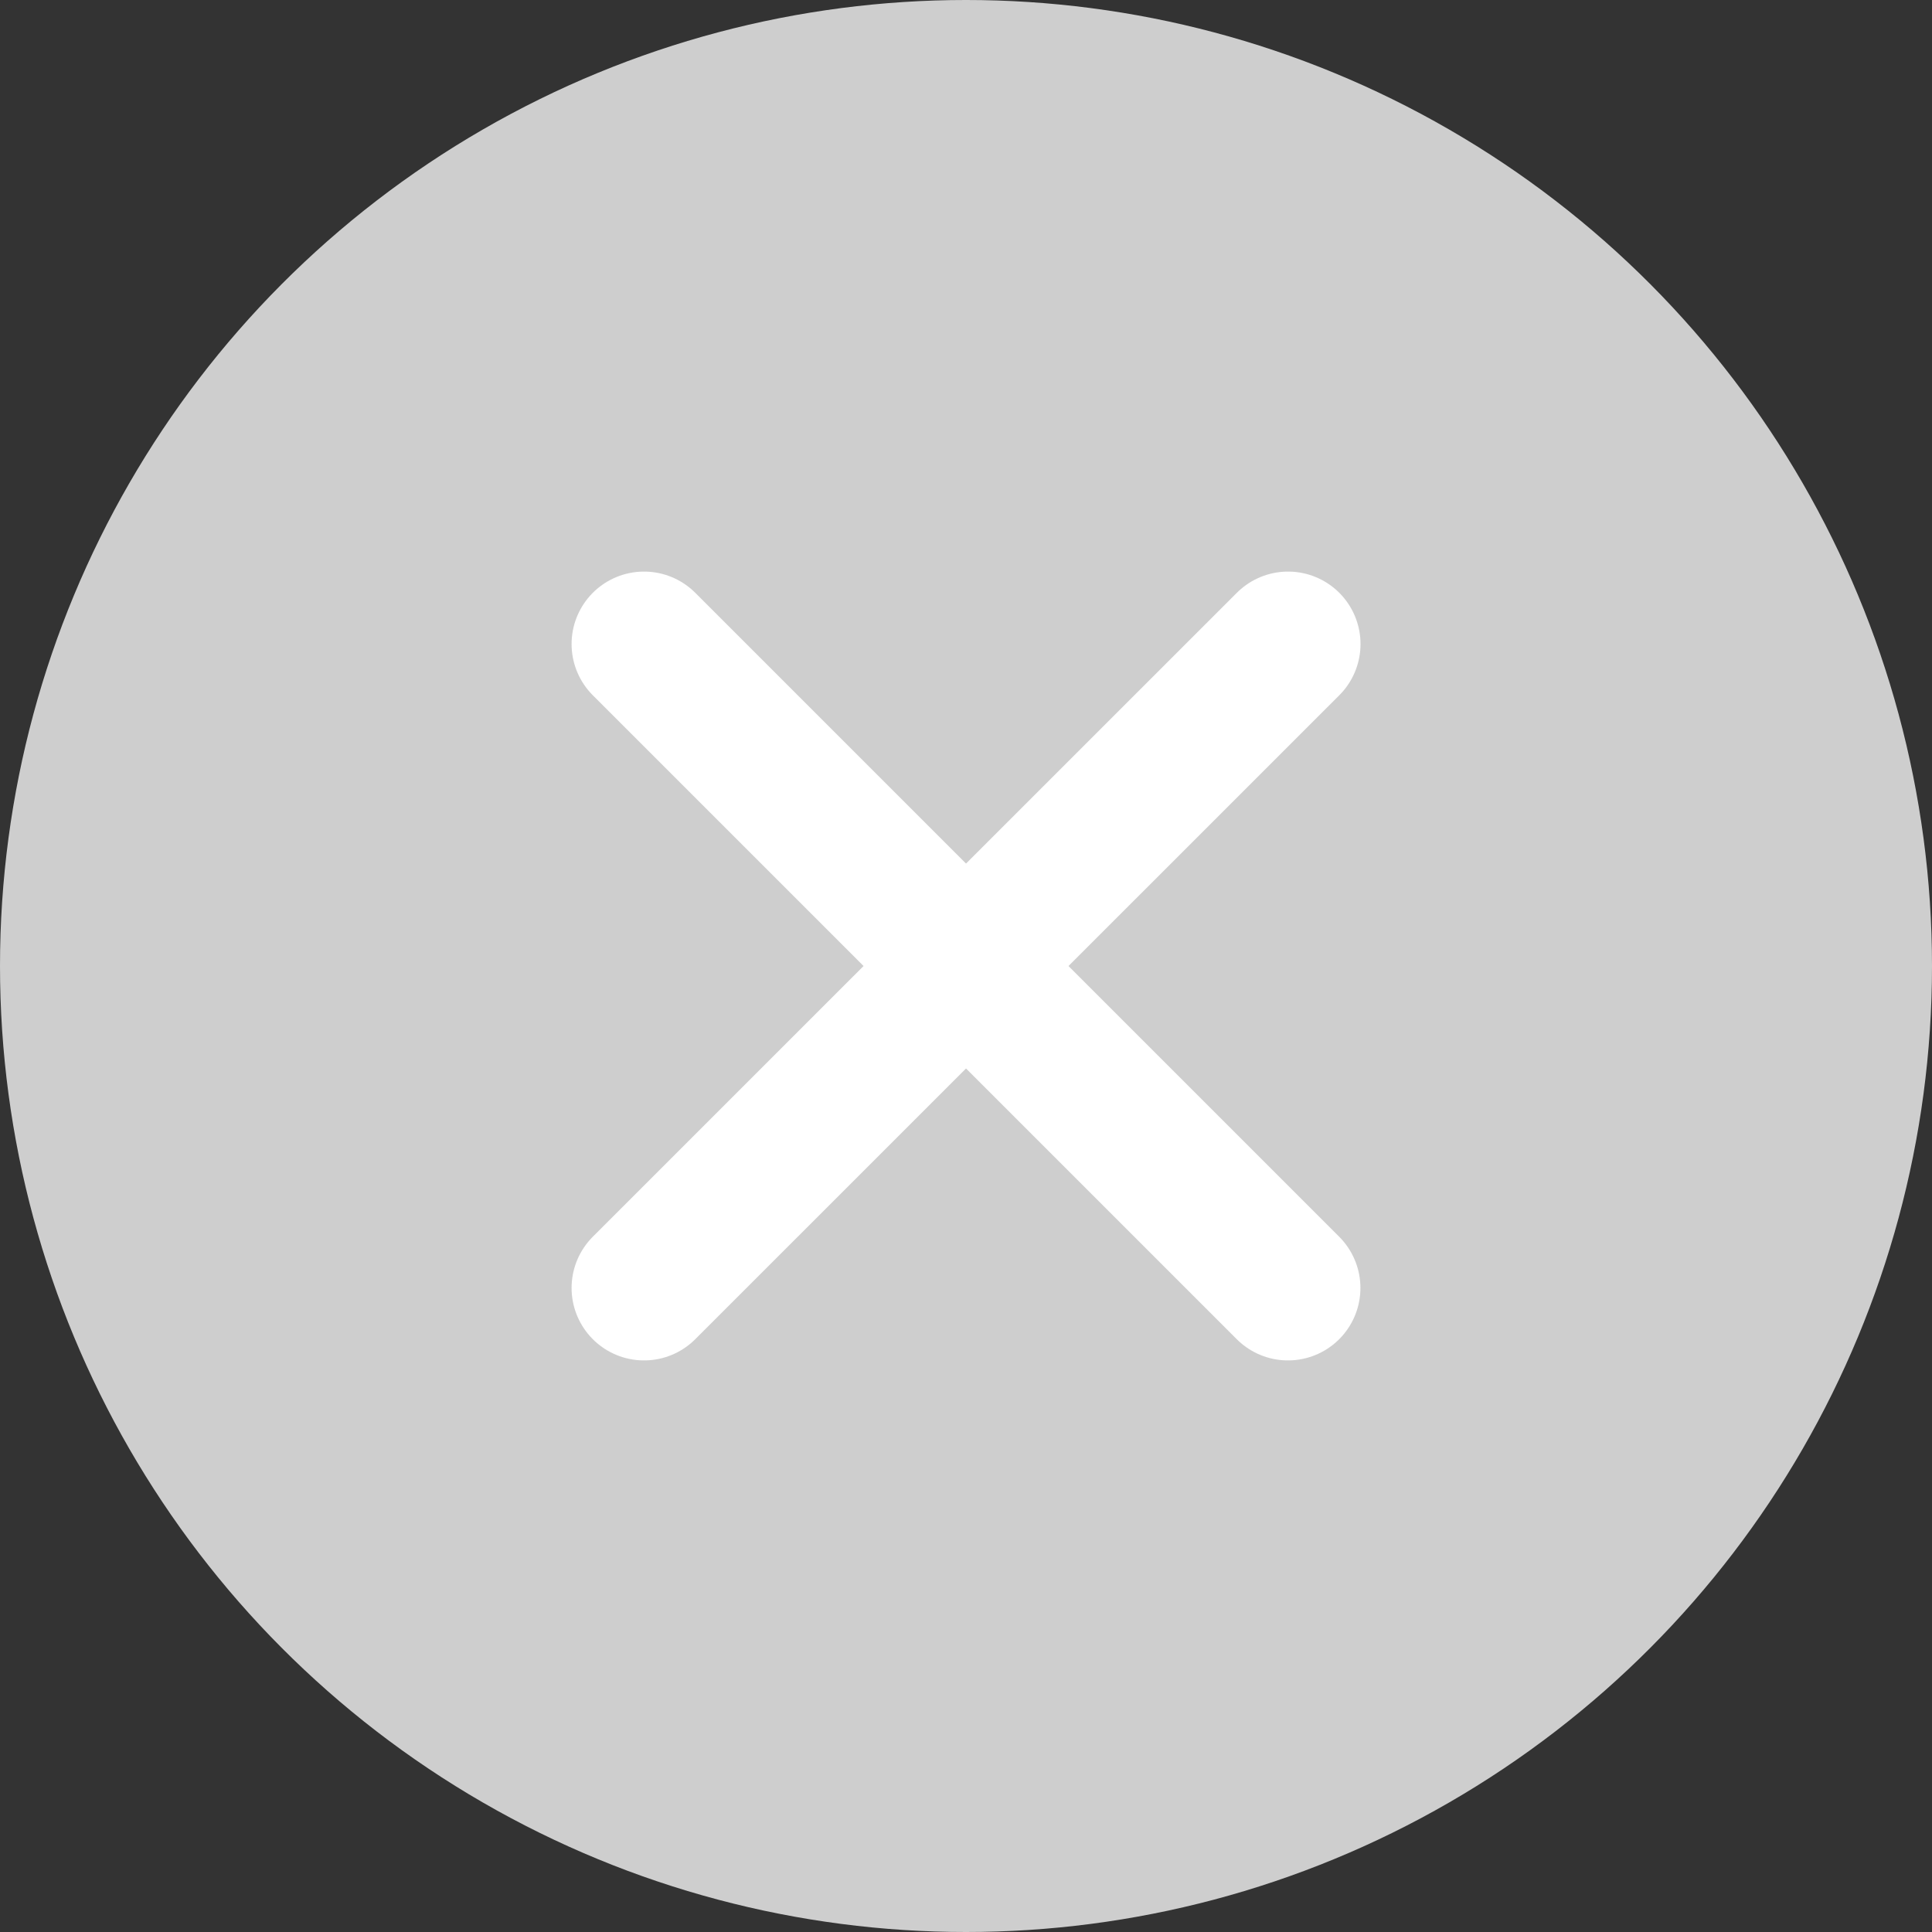 <svg width="20" height="20" viewBox="0 0 20 20" fill="none" xmlns="http://www.w3.org/2000/svg">
<rect x="0" y="0" width="20" height="20" fill="#333333" stroke="none"/>
<circle cx="10" cy="10" r="10" fill="#CECECE"/>
<path d="M13.334 6.667L6.667 13.333" stroke="white" stroke-width="1.5" stroke-linecap="round" stroke-linejoin="round"/>
<path d="M6.667 6.667L13.333 13.333" stroke="white" stroke-width="1.5" stroke-linecap="round" stroke-linejoin="round"/>
</svg>
